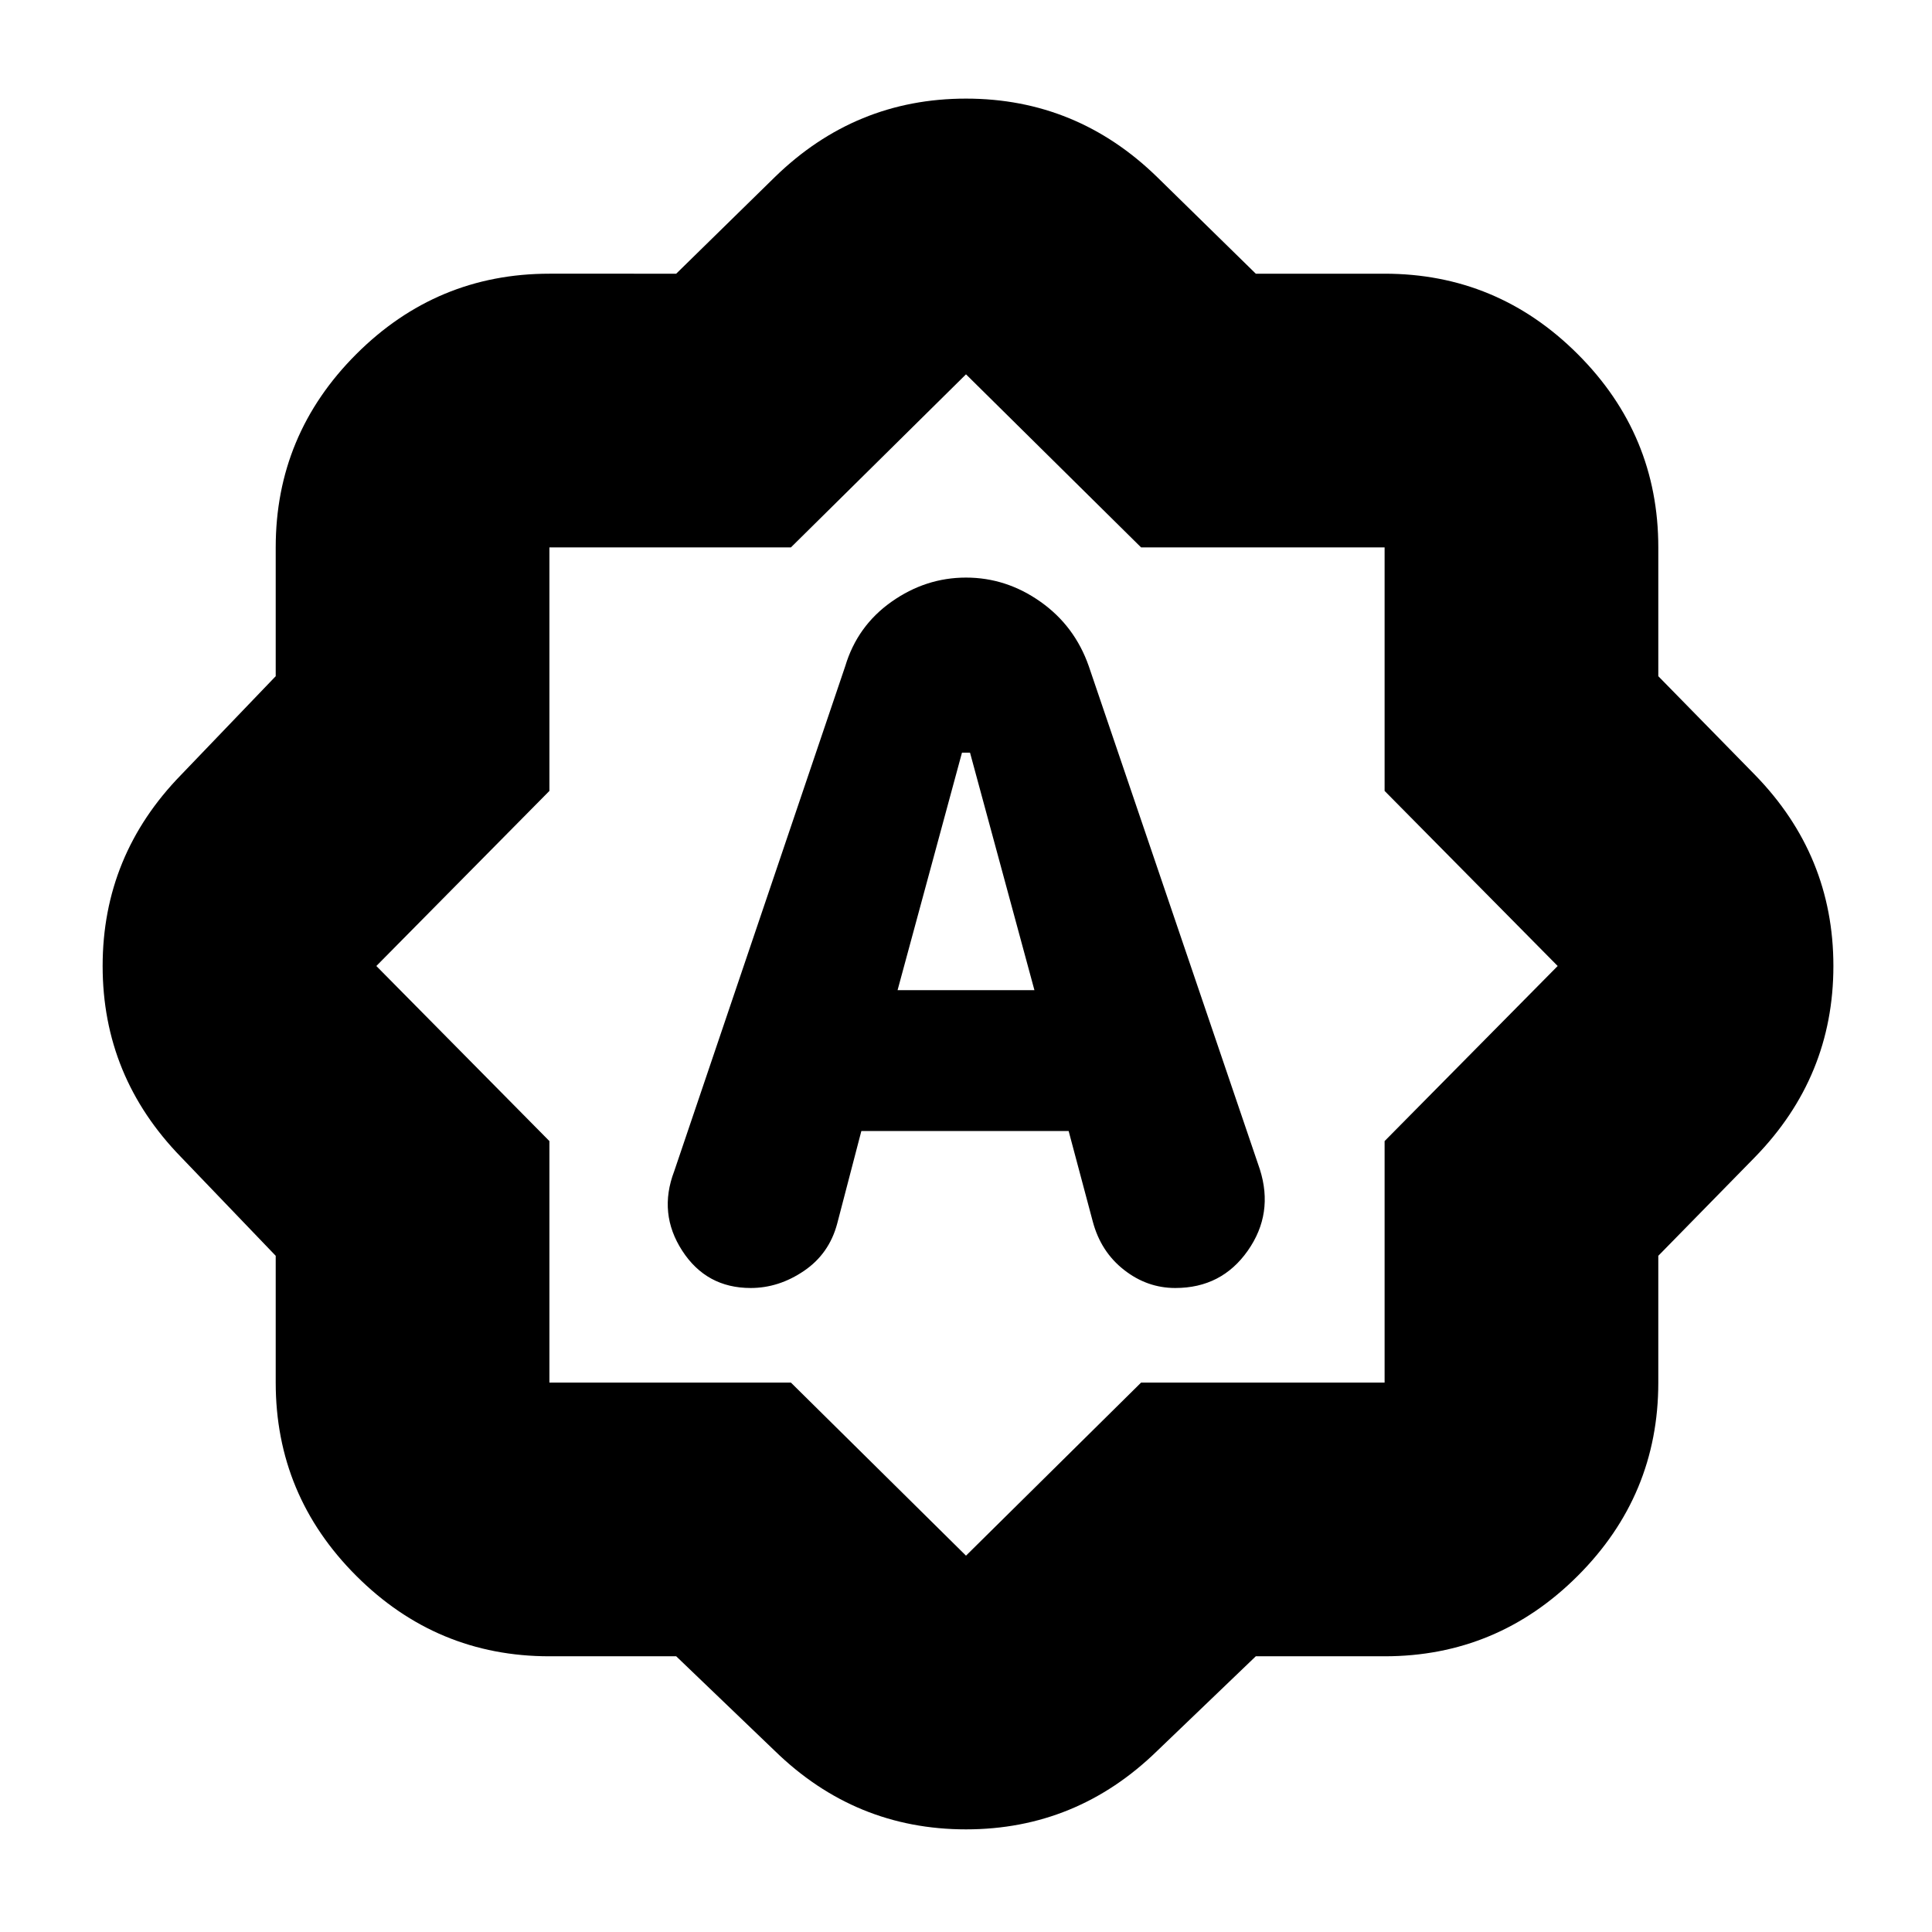 <svg xmlns="http://www.w3.org/2000/svg" height="24" width="24"><path d="M10.5 8.275 8.375 14.55q-.2.525.1.987.3.463.85.463.35 0 .663-.213.312-.212.412-.587l.3-1.15h2.575l.3 1.125q.1.375.388.6.287.225.637.225.575 0 .9-.463.325-.462.15-1.012l-2.125-6.25q-.175-.5-.6-.8-.425-.3-.925-.3t-.925.3q-.425.3-.575.8Zm.65 4.025.8-2.95h.1l.8 2.95ZM8.4 20.575H6.825q-1.4 0-2.4-1t-1-2.4V15.6L2.25 14.375q-.975-1-.975-2.375t.975-2.375L3.425 8.4V6.8q0-1.4 1-2.4t2.4-1H8.4l1.225-1.2q1-.975 2.375-.975t2.375.975L15.6 3.4h1.6q1.4 0 2.4 1t1 2.4v1.6l1.2 1.225q.975 1 .975 2.375t-.975 2.375L20.6 15.6v1.575q0 1.4-1 2.4t-2.4 1h-1.6l-1.225 1.175q-1 .975-2.375.975t-2.375-.975Zm3.625-8.6ZM12 19.325l2.175-2.15H17.2v-3L19.35 12 17.2 9.825V6.8h-3.025L12 4.65 9.825 6.8h-3v3.025L4.675 12l2.15 2.175v3h3Z"/></svg>